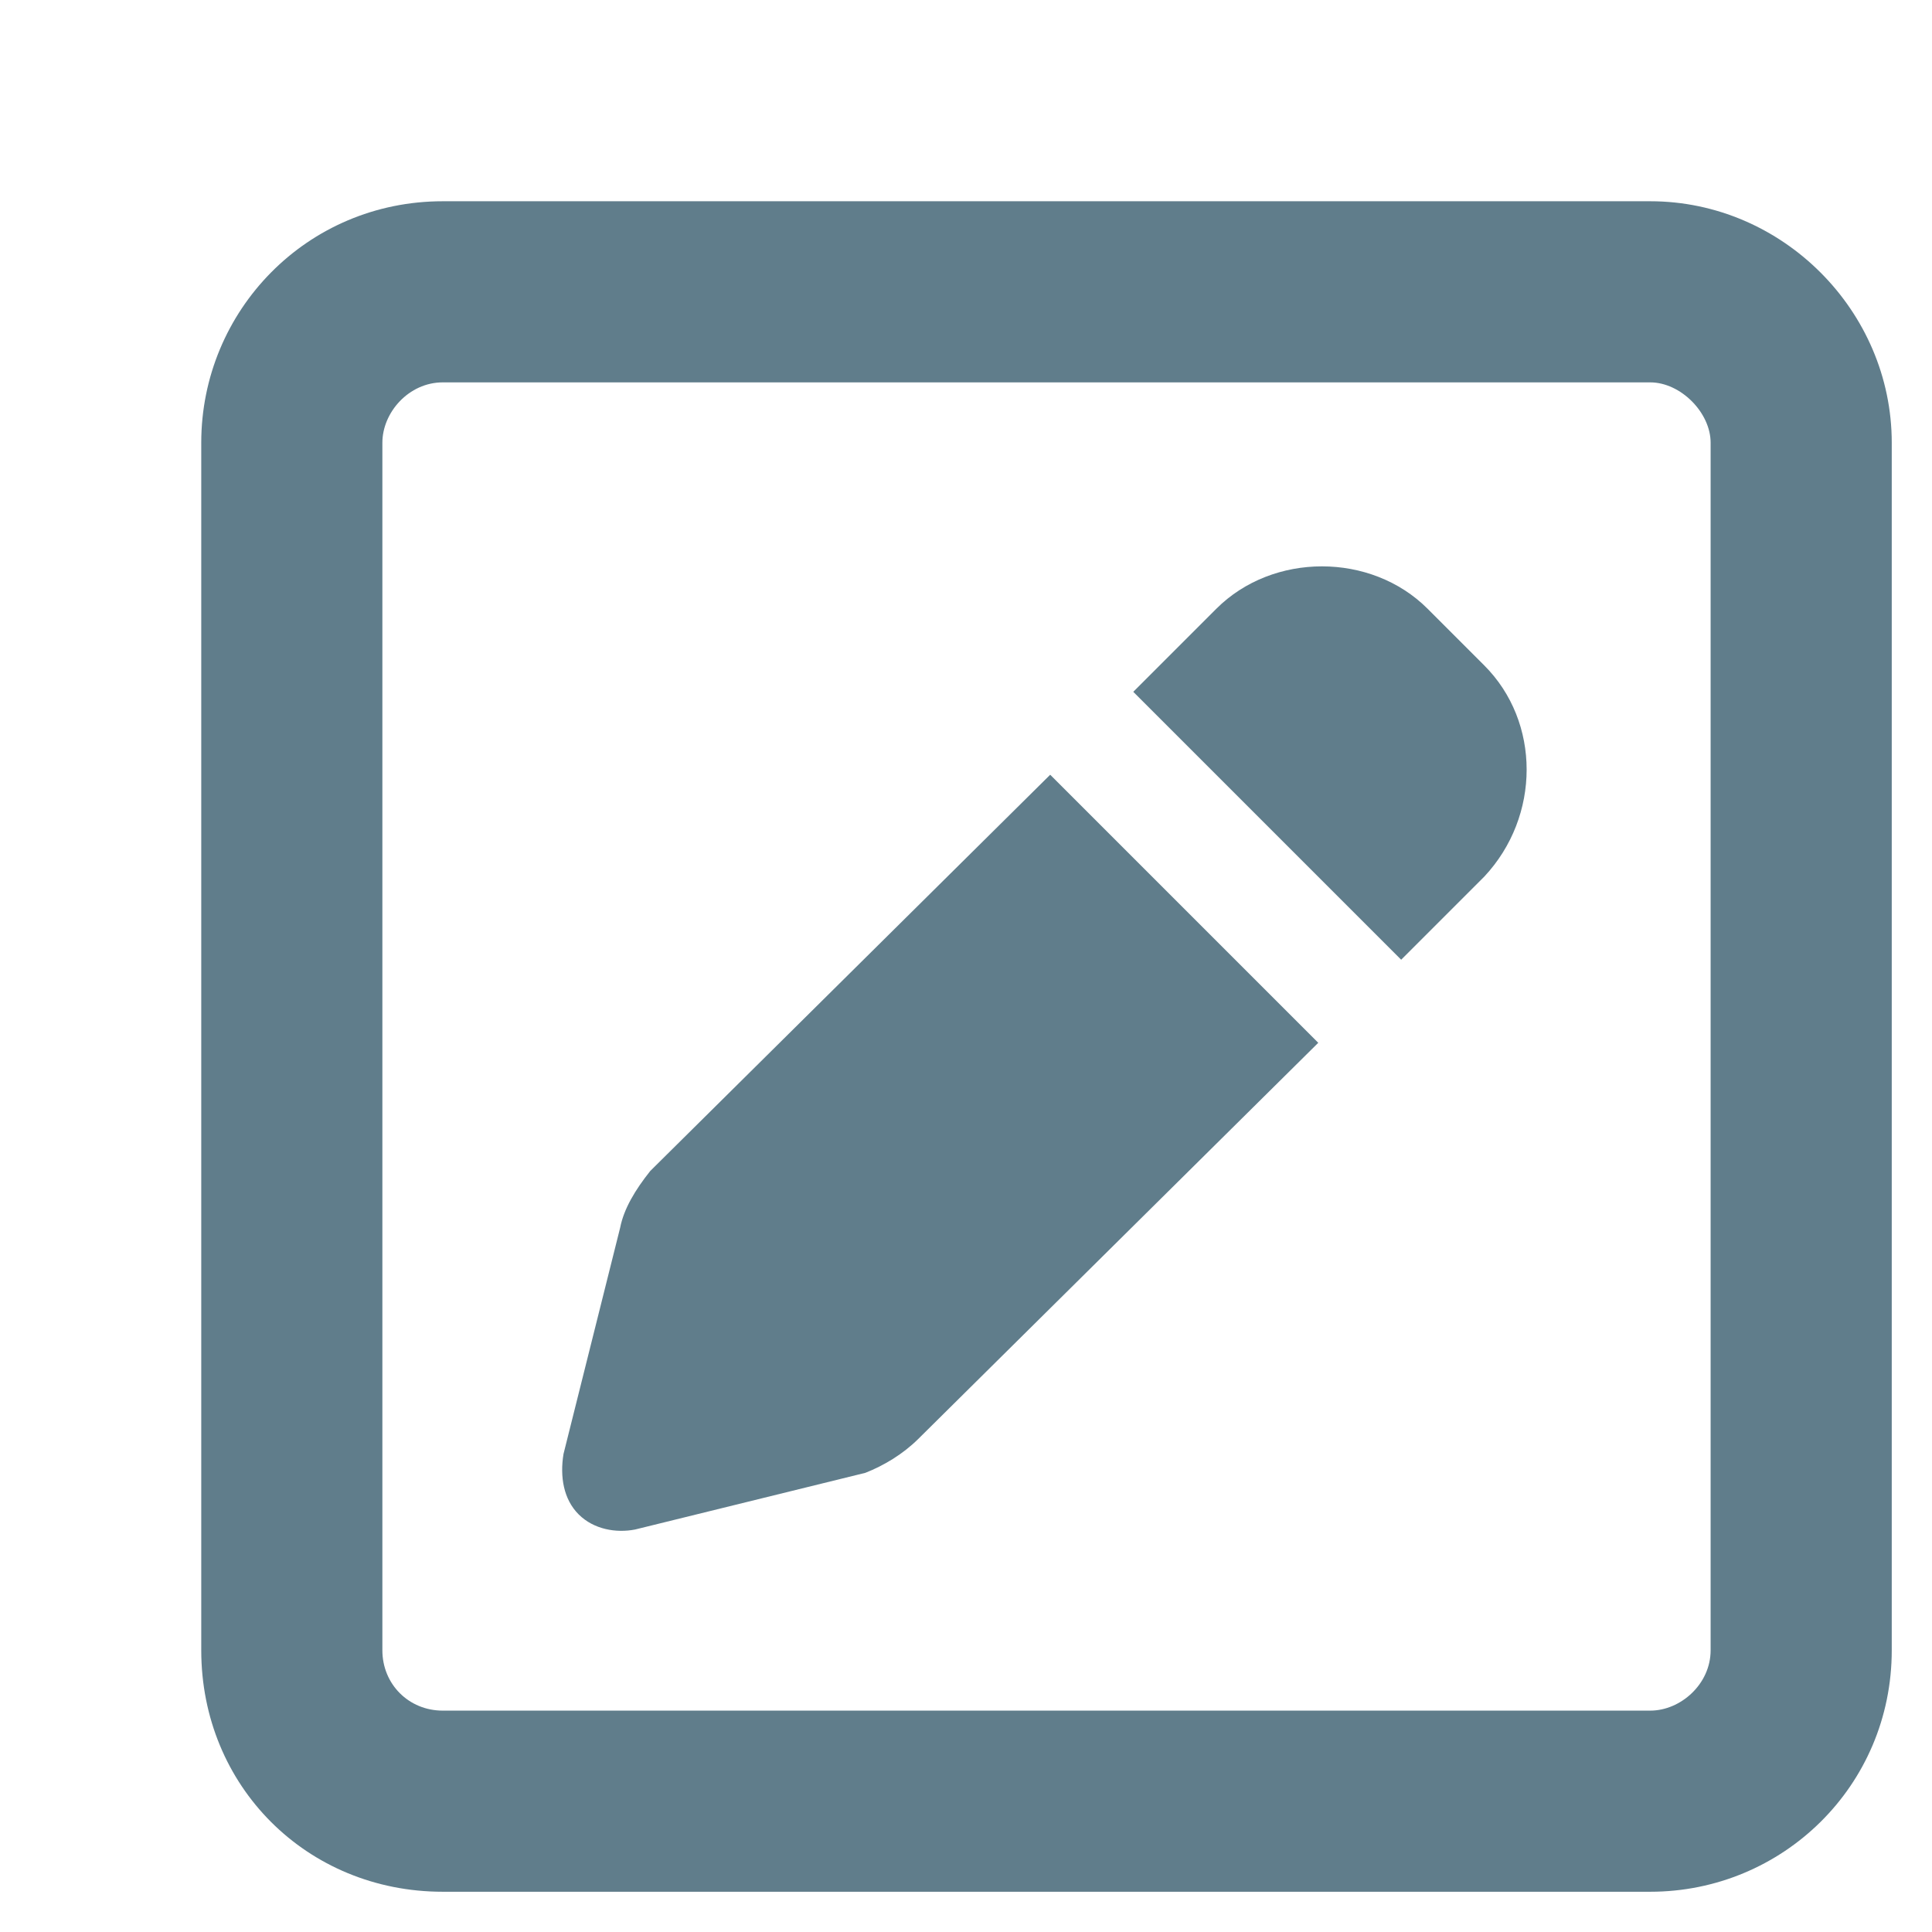 <svg width="12" height="12" viewBox="0 0 12 12" fill="none" xmlns="http://www.w3.org/2000/svg">
<path d="M9.219 4.133C9.57 4.484 9.57 5.07 9.219 5.445L8.703 5.961L7.039 4.297L7.555 3.781C7.906 3.43 8.516 3.43 8.867 3.781L9.219 4.133ZM4.039 7.273L6.523 4.812L8.188 6.477L5.703 8.938C5.609 9.031 5.492 9.102 5.375 9.148L3.945 9.5C3.828 9.523 3.688 9.5 3.594 9.406C3.5 9.312 3.477 9.172 3.5 9.031L3.852 7.625C3.875 7.508 3.945 7.391 4.039 7.273ZM1.25 2.75C1.25 1.93 1.906 1.25 2.75 1.25H10.25C11.07 1.25 11.75 1.93 11.75 2.75V10.25C11.75 11.094 11.07 11.75 10.25 11.75H2.75C1.906 11.75 1.25 11.094 1.25 10.25V2.75ZM2.375 2.75V10.25C2.375 10.461 2.539 10.625 2.75 10.625H10.25C10.438 10.625 10.625 10.461 10.625 10.25V2.75C10.625 2.562 10.438 2.375 10.25 2.375H2.75C2.539 2.375 2.375 2.562 2.375 2.75Z" fill="#607D8B"/>
</svg>
